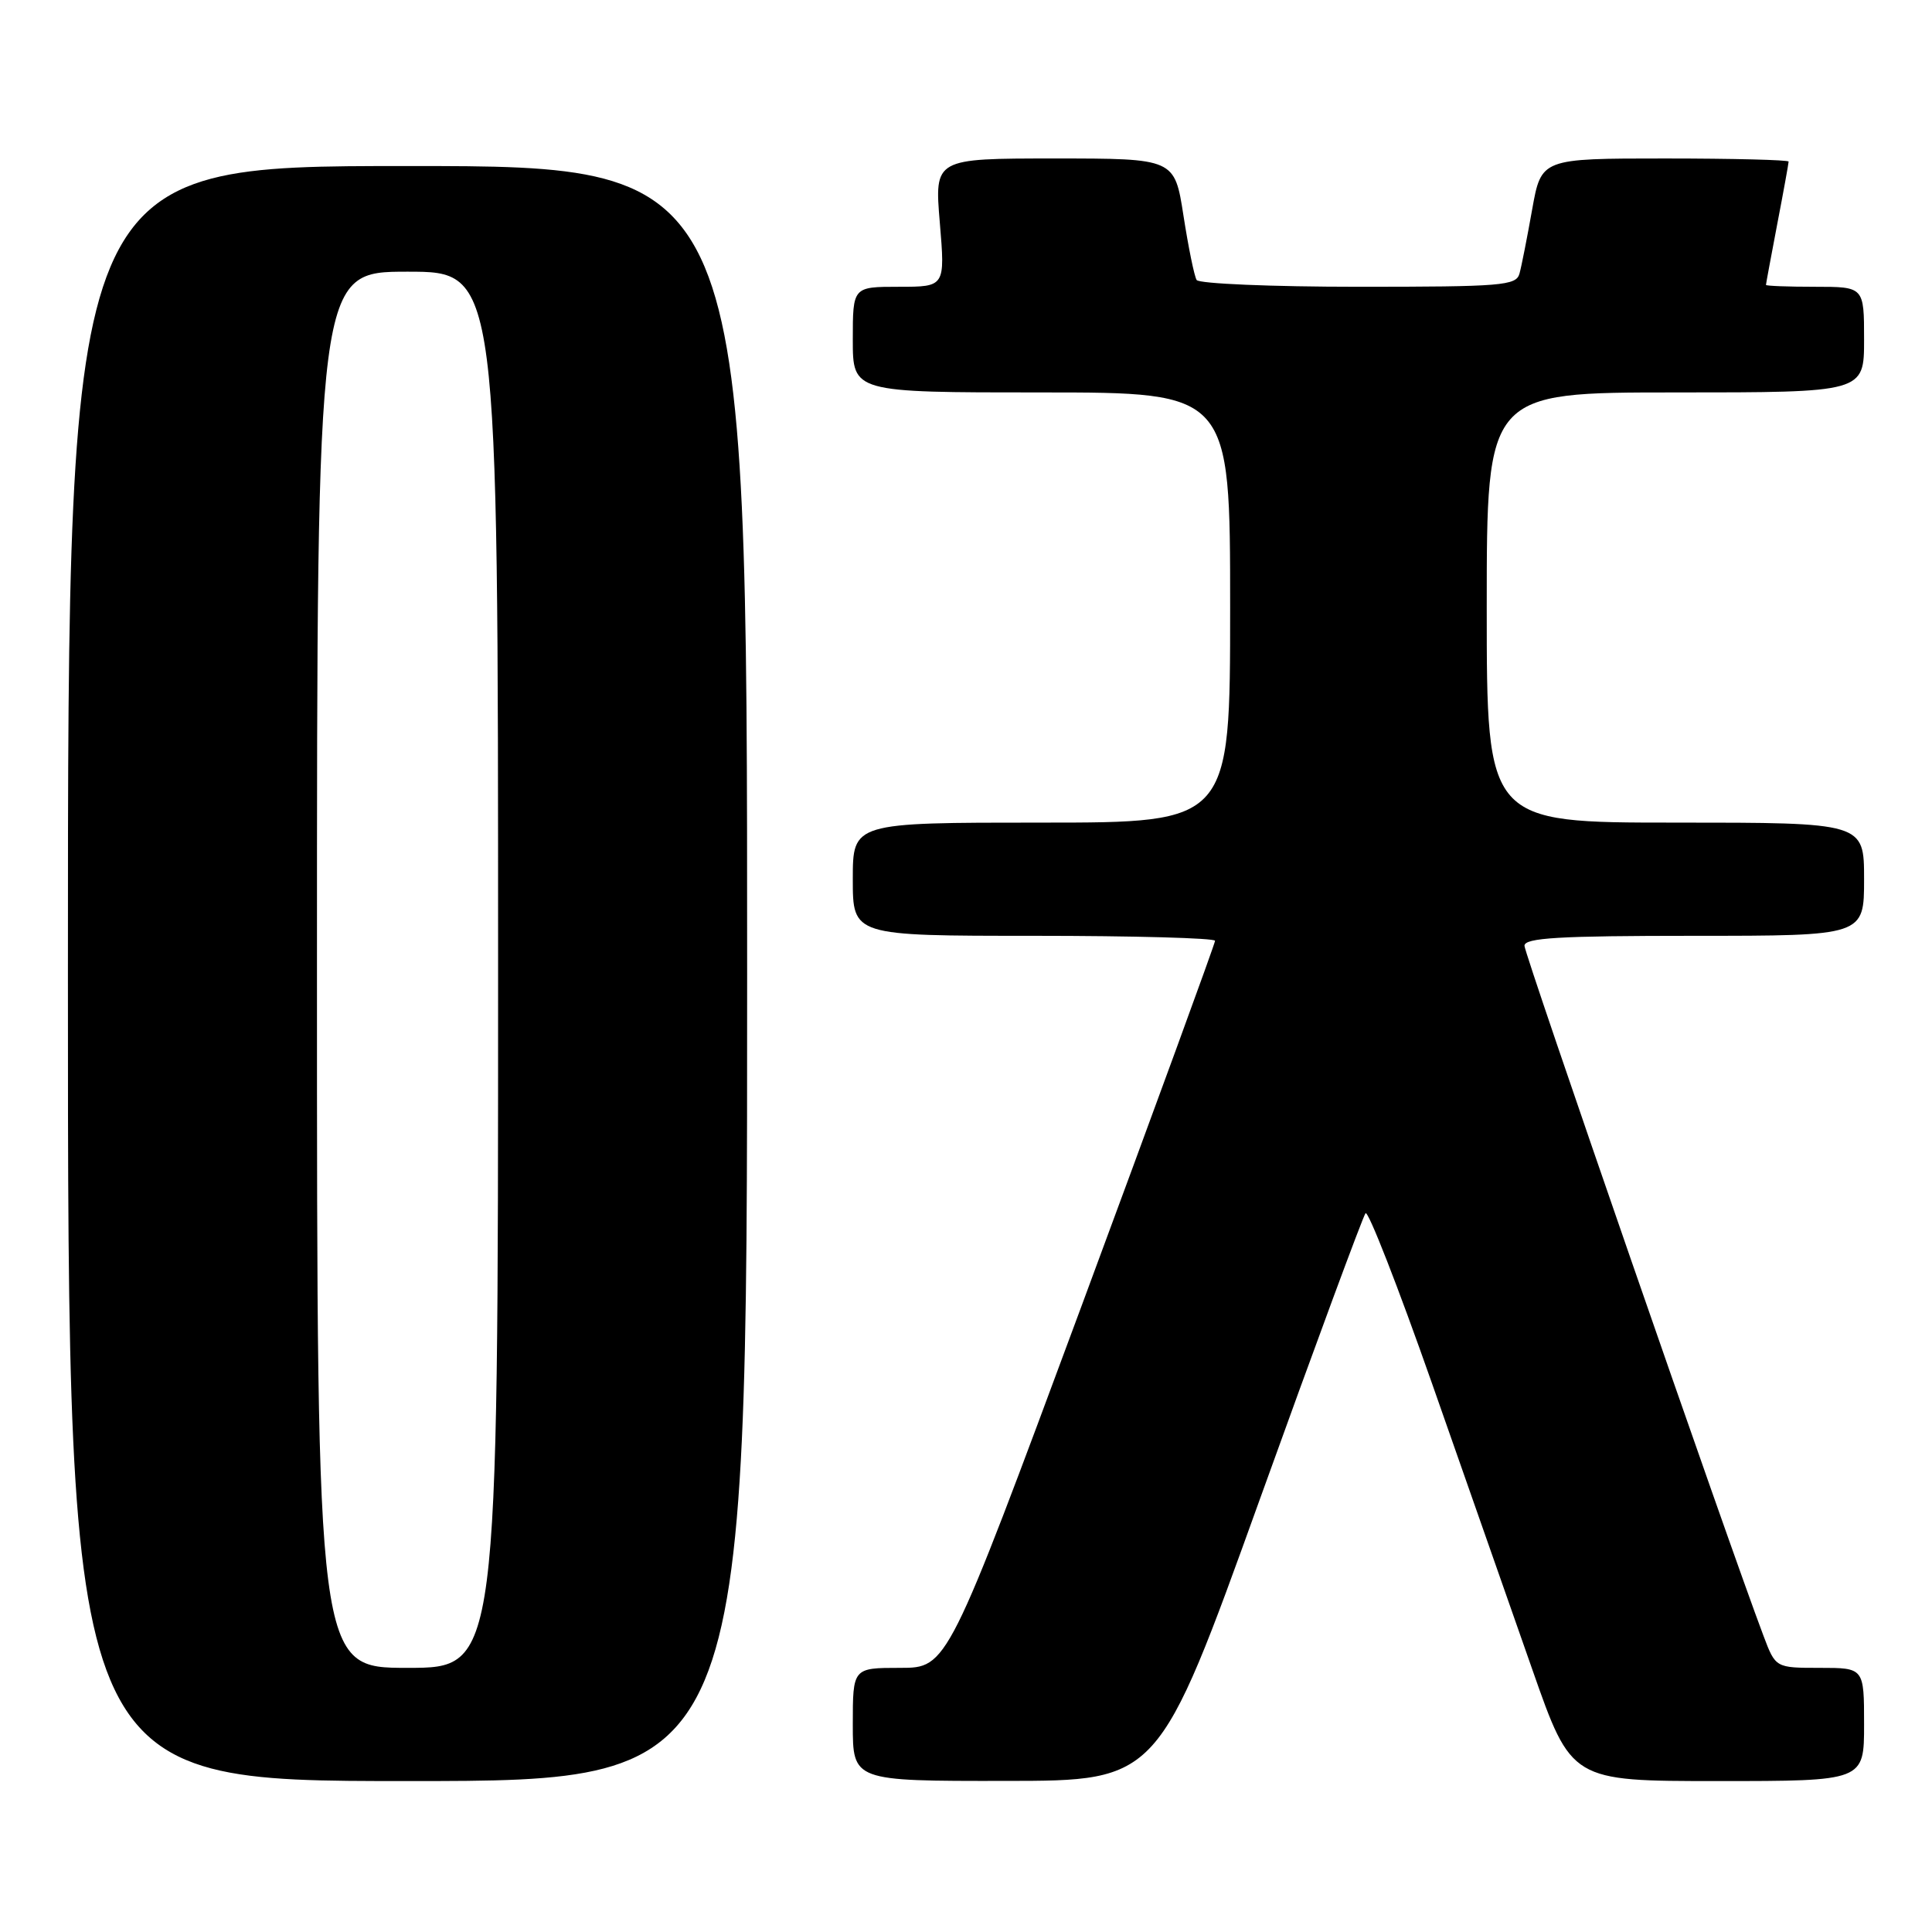 <?xml version="1.0" encoding="UTF-8" standalone="no"?>
<!DOCTYPE svg PUBLIC "-//W3C//DTD SVG 1.1//EN" "http://www.w3.org/Graphics/SVG/1.1/DTD/svg11.dtd" >
<svg xmlns="http://www.w3.org/2000/svg" xmlns:xlink="http://www.w3.org/1999/xlink" version="1.1" viewBox="0 0 256 256">
 <g >
 <path fill="currentColor"
d=" M 99.00 129.00 C 99.00 22.00 99.00 22.00 54.00 22.00 C 9.00 22.00 9.00 22.00 9.00 129.00 C 9.00 236.00 9.00 236.00 54.00 236.00 C 99.00 236.00 99.00 236.00 99.00 129.00 Z  M 166.91 198.73 C 174.28 178.26 180.60 161.17 180.94 160.76 C 181.29 160.36 185.24 170.48 189.73 183.26 C 194.21 196.04 200.21 213.14 203.05 221.25 C 208.22 236.00 208.22 236.00 227.61 236.00 C 247.00 236.00 247.00 236.00 247.00 228.50 C 247.00 221.00 247.00 221.00 241.14 221.00 C 235.27 221.00 235.27 221.00 233.67 216.75 C 228.99 204.38 202.00 126.44 202.00 125.32 C 202.00 124.27 206.55 124.00 224.50 124.00 C 247.00 124.00 247.00 124.00 247.00 116.50 C 247.00 109.00 247.00 109.00 222.00 109.00 C 197.00 109.00 197.00 109.00 197.00 80.50 C 197.00 52.00 197.00 52.00 222.00 52.00 C 247.00 52.00 247.00 52.00 247.00 45.00 C 247.00 38.00 247.00 38.00 240.50 38.00 C 236.93 38.00 234.00 37.89 234.00 37.75 C 234.00 37.61 234.68 33.97 235.50 29.66 C 236.33 25.35 237.00 21.64 237.00 21.41 C 237.00 21.19 229.63 21.00 220.61 21.00 C 204.23 21.00 204.23 21.00 203.02 27.75 C 202.36 31.46 201.61 35.29 201.34 36.25 C 200.91 37.85 199.02 38.00 179.99 38.00 C 168.51 38.00 158.87 37.59 158.56 37.10 C 158.25 36.60 157.47 32.78 156.82 28.60 C 155.64 21.00 155.64 21.00 139.73 21.00 C 123.82 21.00 123.82 21.00 124.53 29.50 C 125.24 38.00 125.24 38.00 119.12 38.00 C 113.00 38.00 113.00 38.00 113.00 45.00 C 113.00 52.00 113.00 52.00 138.00 52.00 C 163.00 52.00 163.00 52.00 163.00 80.50 C 163.00 109.00 163.00 109.00 138.00 109.00 C 113.00 109.00 113.00 109.00 113.00 116.50 C 113.00 124.00 113.00 124.00 137.00 124.00 C 150.20 124.00 161.00 124.30 161.00 124.66 C 161.00 125.02 153.02 146.84 143.27 173.16 C 125.53 221.00 125.53 221.00 119.27 221.00 C 113.00 221.00 113.00 221.00 113.00 228.50 C 113.00 236.00 113.00 236.00 133.25 235.98 C 153.50 235.97 153.50 235.97 166.91 198.73 Z  M 42.00 128.50 C 42.00 36.00 42.00 36.00 54.00 36.00 C 66.00 36.00 66.00 36.00 66.00 128.50 C 66.00 221.00 66.00 221.00 54.00 221.00 C 42.00 221.00 42.00 221.00 42.00 128.50 Z "/>
</g>
</svg>